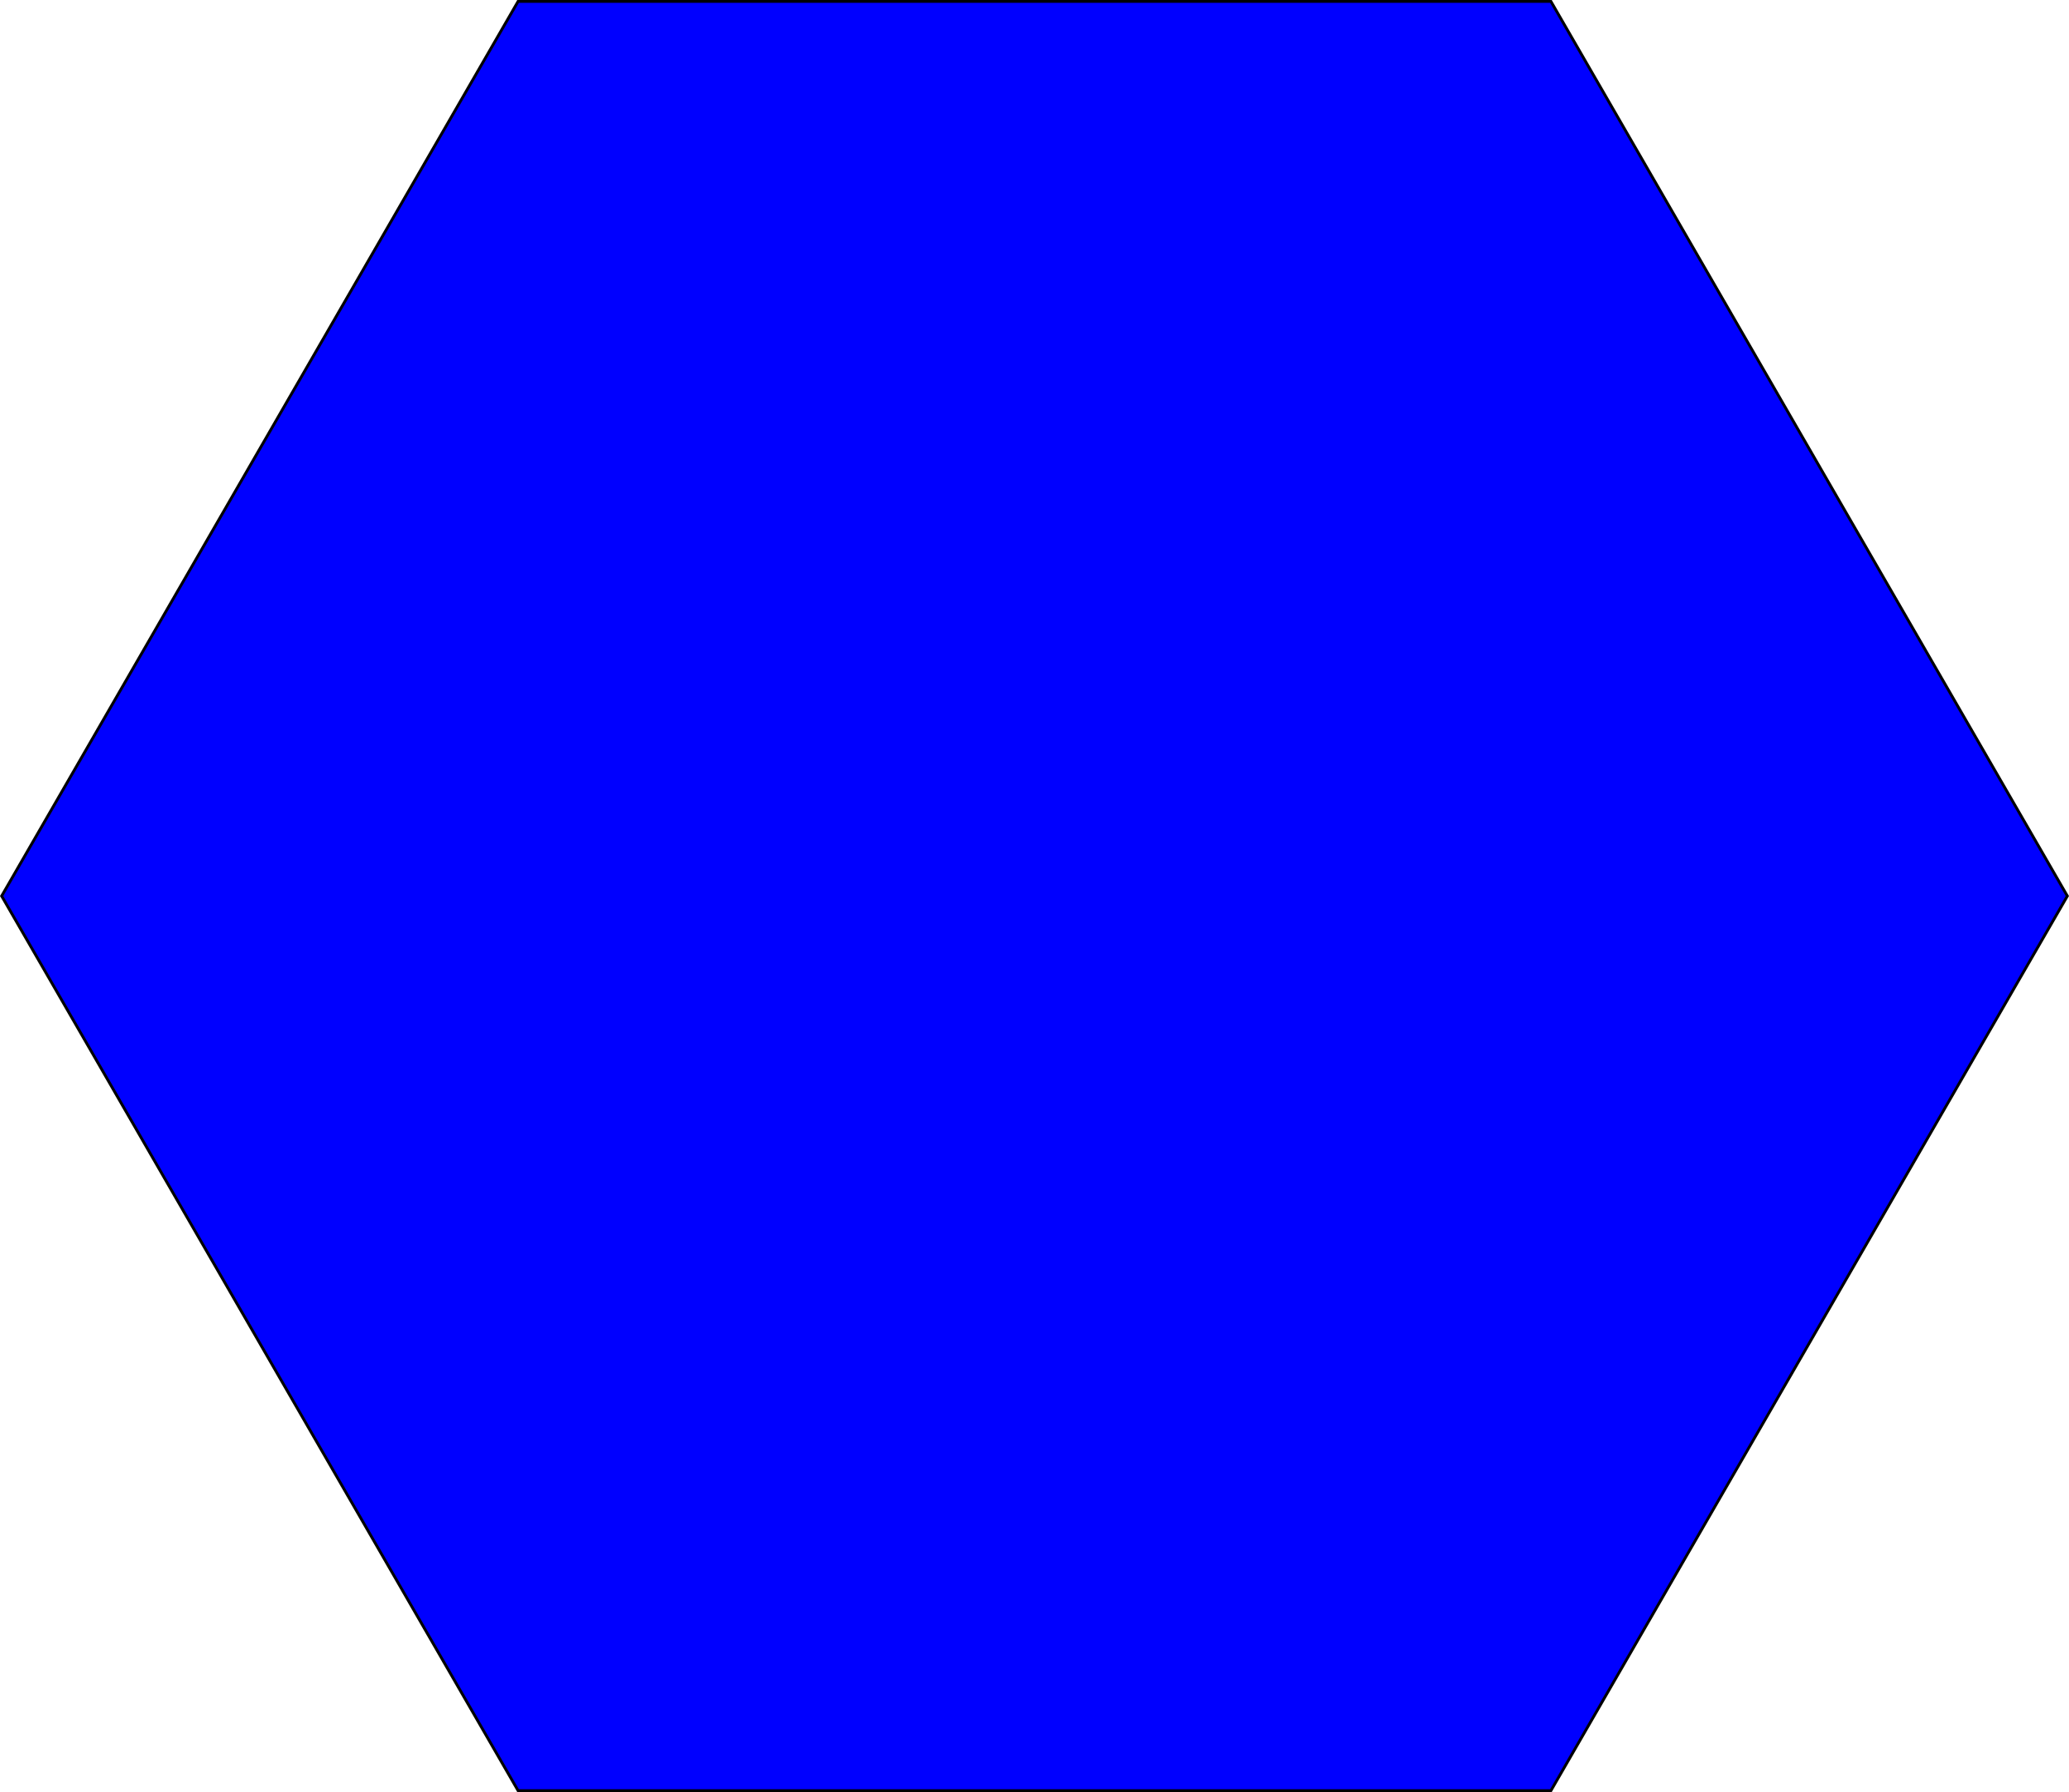 <?xml version="1.0" encoding="UTF-8" standalone="no"?>
<!-- Created with Inkscape (http://www.inkscape.org/) -->

<svg
   xmlns:dc="http://purl.org/dc/elements/1.1/"
   xmlns:cc="http://creativecommons.org/ns#"
   xmlns:rdf="http://www.w3.org/1999/02/22-rdf-syntax-ns#"
   xmlns:svg="http://www.w3.org/2000/svg"
   xmlns="http://www.w3.org/2000/svg"
   xmlns:sodipodi="http://sodipodi.sourceforge.net/DTD/sodipodi-0.dtd"
   xmlns:inkscape="http://www.inkscape.org/namespaces/inkscape"
   width="206.758mm"
   height="179.057mm"
   viewBox="0 0 732.606 634.455"
	 x="0px"
	 y="0px"
	 preserveAspectRatio="none"
	 xml:space="preserve"
   id="svg2"
   version="1.1"
   inkscape:version="0.91 r13725"
   sodipodi:docname="waterHex.svg">
  <defs
     id="defs4" />
  <sodipodi:namedview
     id="base"
     pagecolor="#ffffff"
     bordercolor="#666666"
     borderopacity="1.0"
     inkscape:pageopacity="0.0"
     inkscape:pageshadow="2"
     inkscape:zoom="0.35"
     inkscape:cx="-51.55432"
     inkscape:cy="317.22752"
     inkscape:document-units="px"
     inkscape:current-layer="layer1"
     showgrid="false"
     inkscape:window-width="1920"
     inkscape:window-height="1018"
     inkscape:window-x="-8"
     inkscape:window-y="-8"
     inkscape:window-maximized="1"
     fit-margin-top="0"
     fit-margin-left="0"
     fit-margin-right="0"
     fit-margin-bottom="0" />
  <g
     inkscape:label="Layer 1"
     inkscape:groupmode="layer"
     id="layer1"
     transform="translate(-7.983,-215.135)">
    <path
       sodipodi:type="star"
       style="fill:#0000ff;stroke:#000000"
       id="path3350"
       sodipodi:sides="6"
       sodipodi:cx="374.28571"
       sodipodi:cy="532.36218"
       sodipodi:r1="365.72546"
       sodipodi:r2="316.72754"
       sodipodi:arg1="0"
       sodipodi:arg2="0.52359878"
       inkscape:flatsided="true"
       inkscape:rounded="0"
       inkscape:randomized="0"
       d="m 740.011,532.362 -182.863,316.728 -365.725,0 L 8.56,532.362 191.423,215.635 l 365.725,0 z" />
  </g>
</svg>
